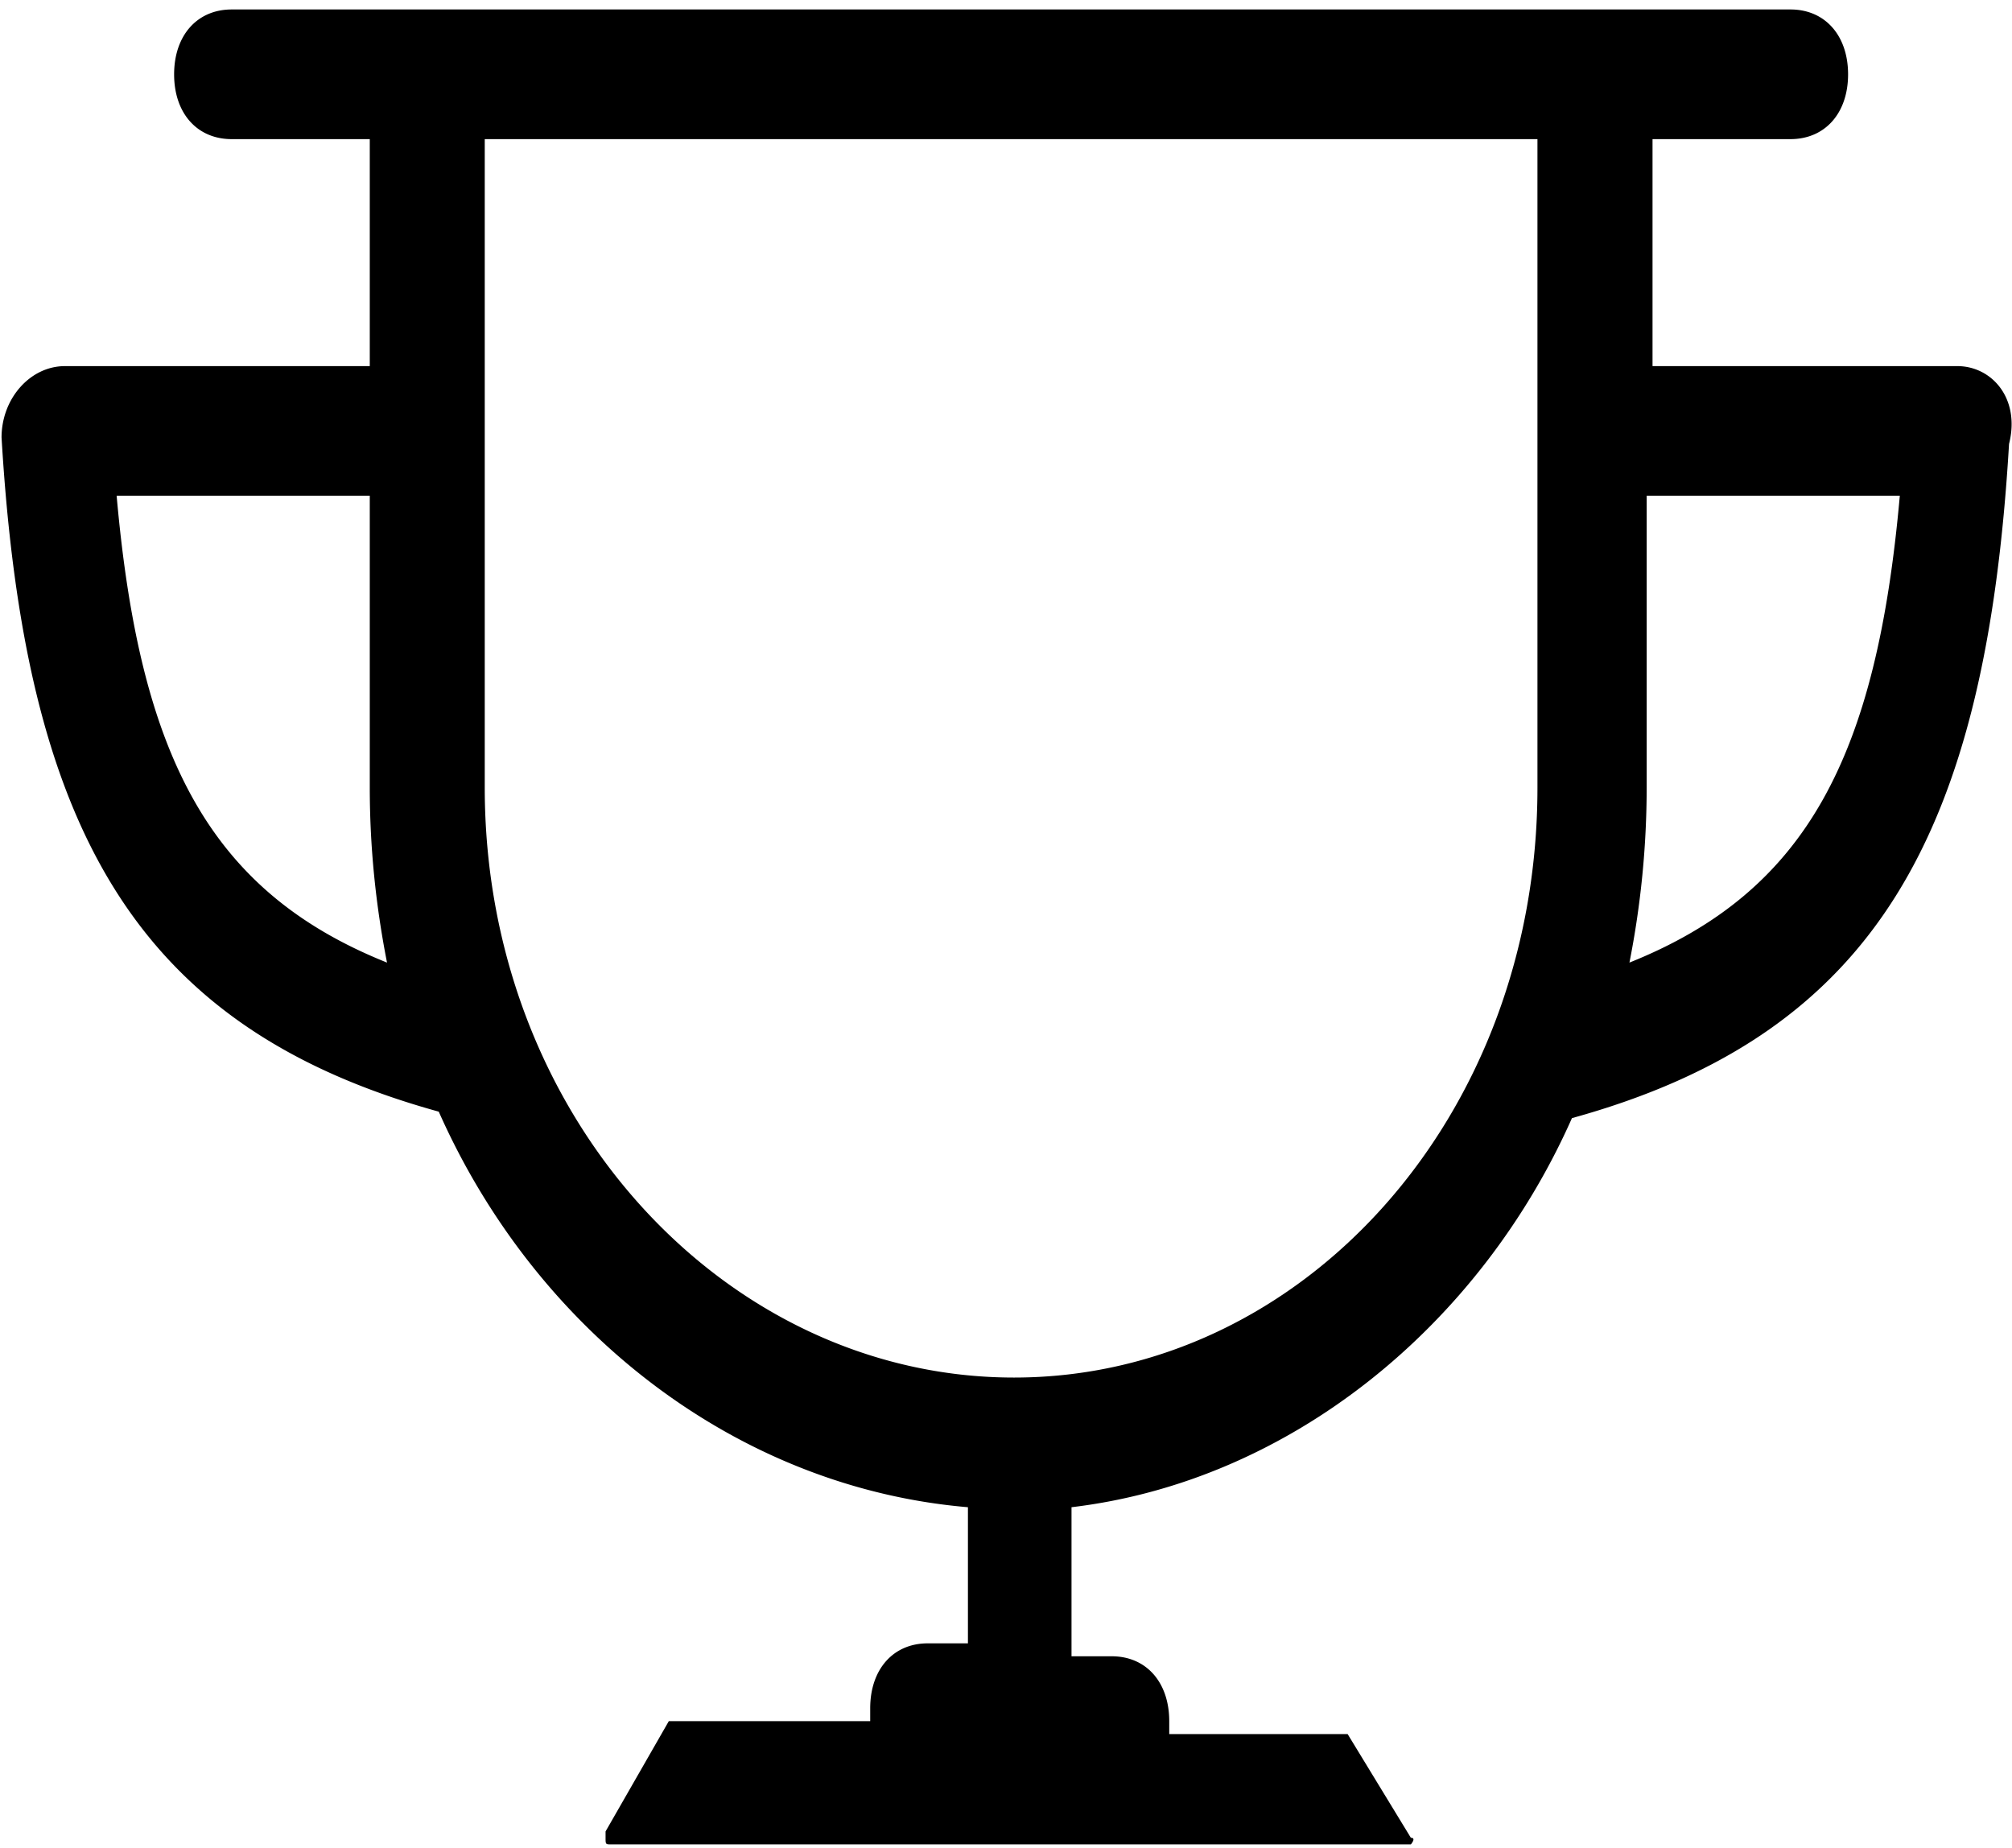 <svg viewBox="0 0 196 180" xmlns="http://www.w3.org/2000/svg" fill-rule="evenodd" clip-rule="evenodd" stroke-linejoin="round" stroke-miterlimit="2"><path d="M190.672 35.662h-29.69v-22.11h13.44c3.36 0 5.61-2.52 5.61-6.31 0-3.79-2.25-6.32-5.61-6.32H22.572c-3.37 0-5.61 2.53-5.61 6.32 0 3.79 2.24 6.31 5.61 6.31h13.45v22.11h-29.7c-3.37 0-6.17 3.15-6.17 6.95 2.25 37.89 12.89 57.46 42.59 65.67 9.53 21.48 29.14 36.63 51.55 38.53v13.26h-3.92c-3.36 0-5.6 2.53-5.6 6.32v1.26h-19.62l-6.16 10.74v.62c0 .64 0 .64.56.64h77.89s.56-.64 0-.64l-6.16-10.1h-17.38v-1.26c0-3.79-2.24-6.32-5.6-6.32h-3.92v-14.52c21.29-2.53 39.78-17.68 48.75-37.9 29.69-8.2 40.34-27.78 42.58-65.67 1.12-4.43-1.68-7.58-5.04-7.58zm-40.9 41.05c0 32.2-22.98 57.47-50.99 57.47-28.02 0-51.56-25.27-51.56-57.47v-63.16h102.55v63.16zm8.96 17.05a88.065 88.065 0 001.68-17.05v-28.43h24.66c-2.25 25.27-8.97 38.53-26.34 45.48zm-147.37-45.48h24.66v28.43c0 5.68.56 11.36 1.68 17.05-17.37-6.95-24.1-20.21-26.34-45.48z"/></svg>